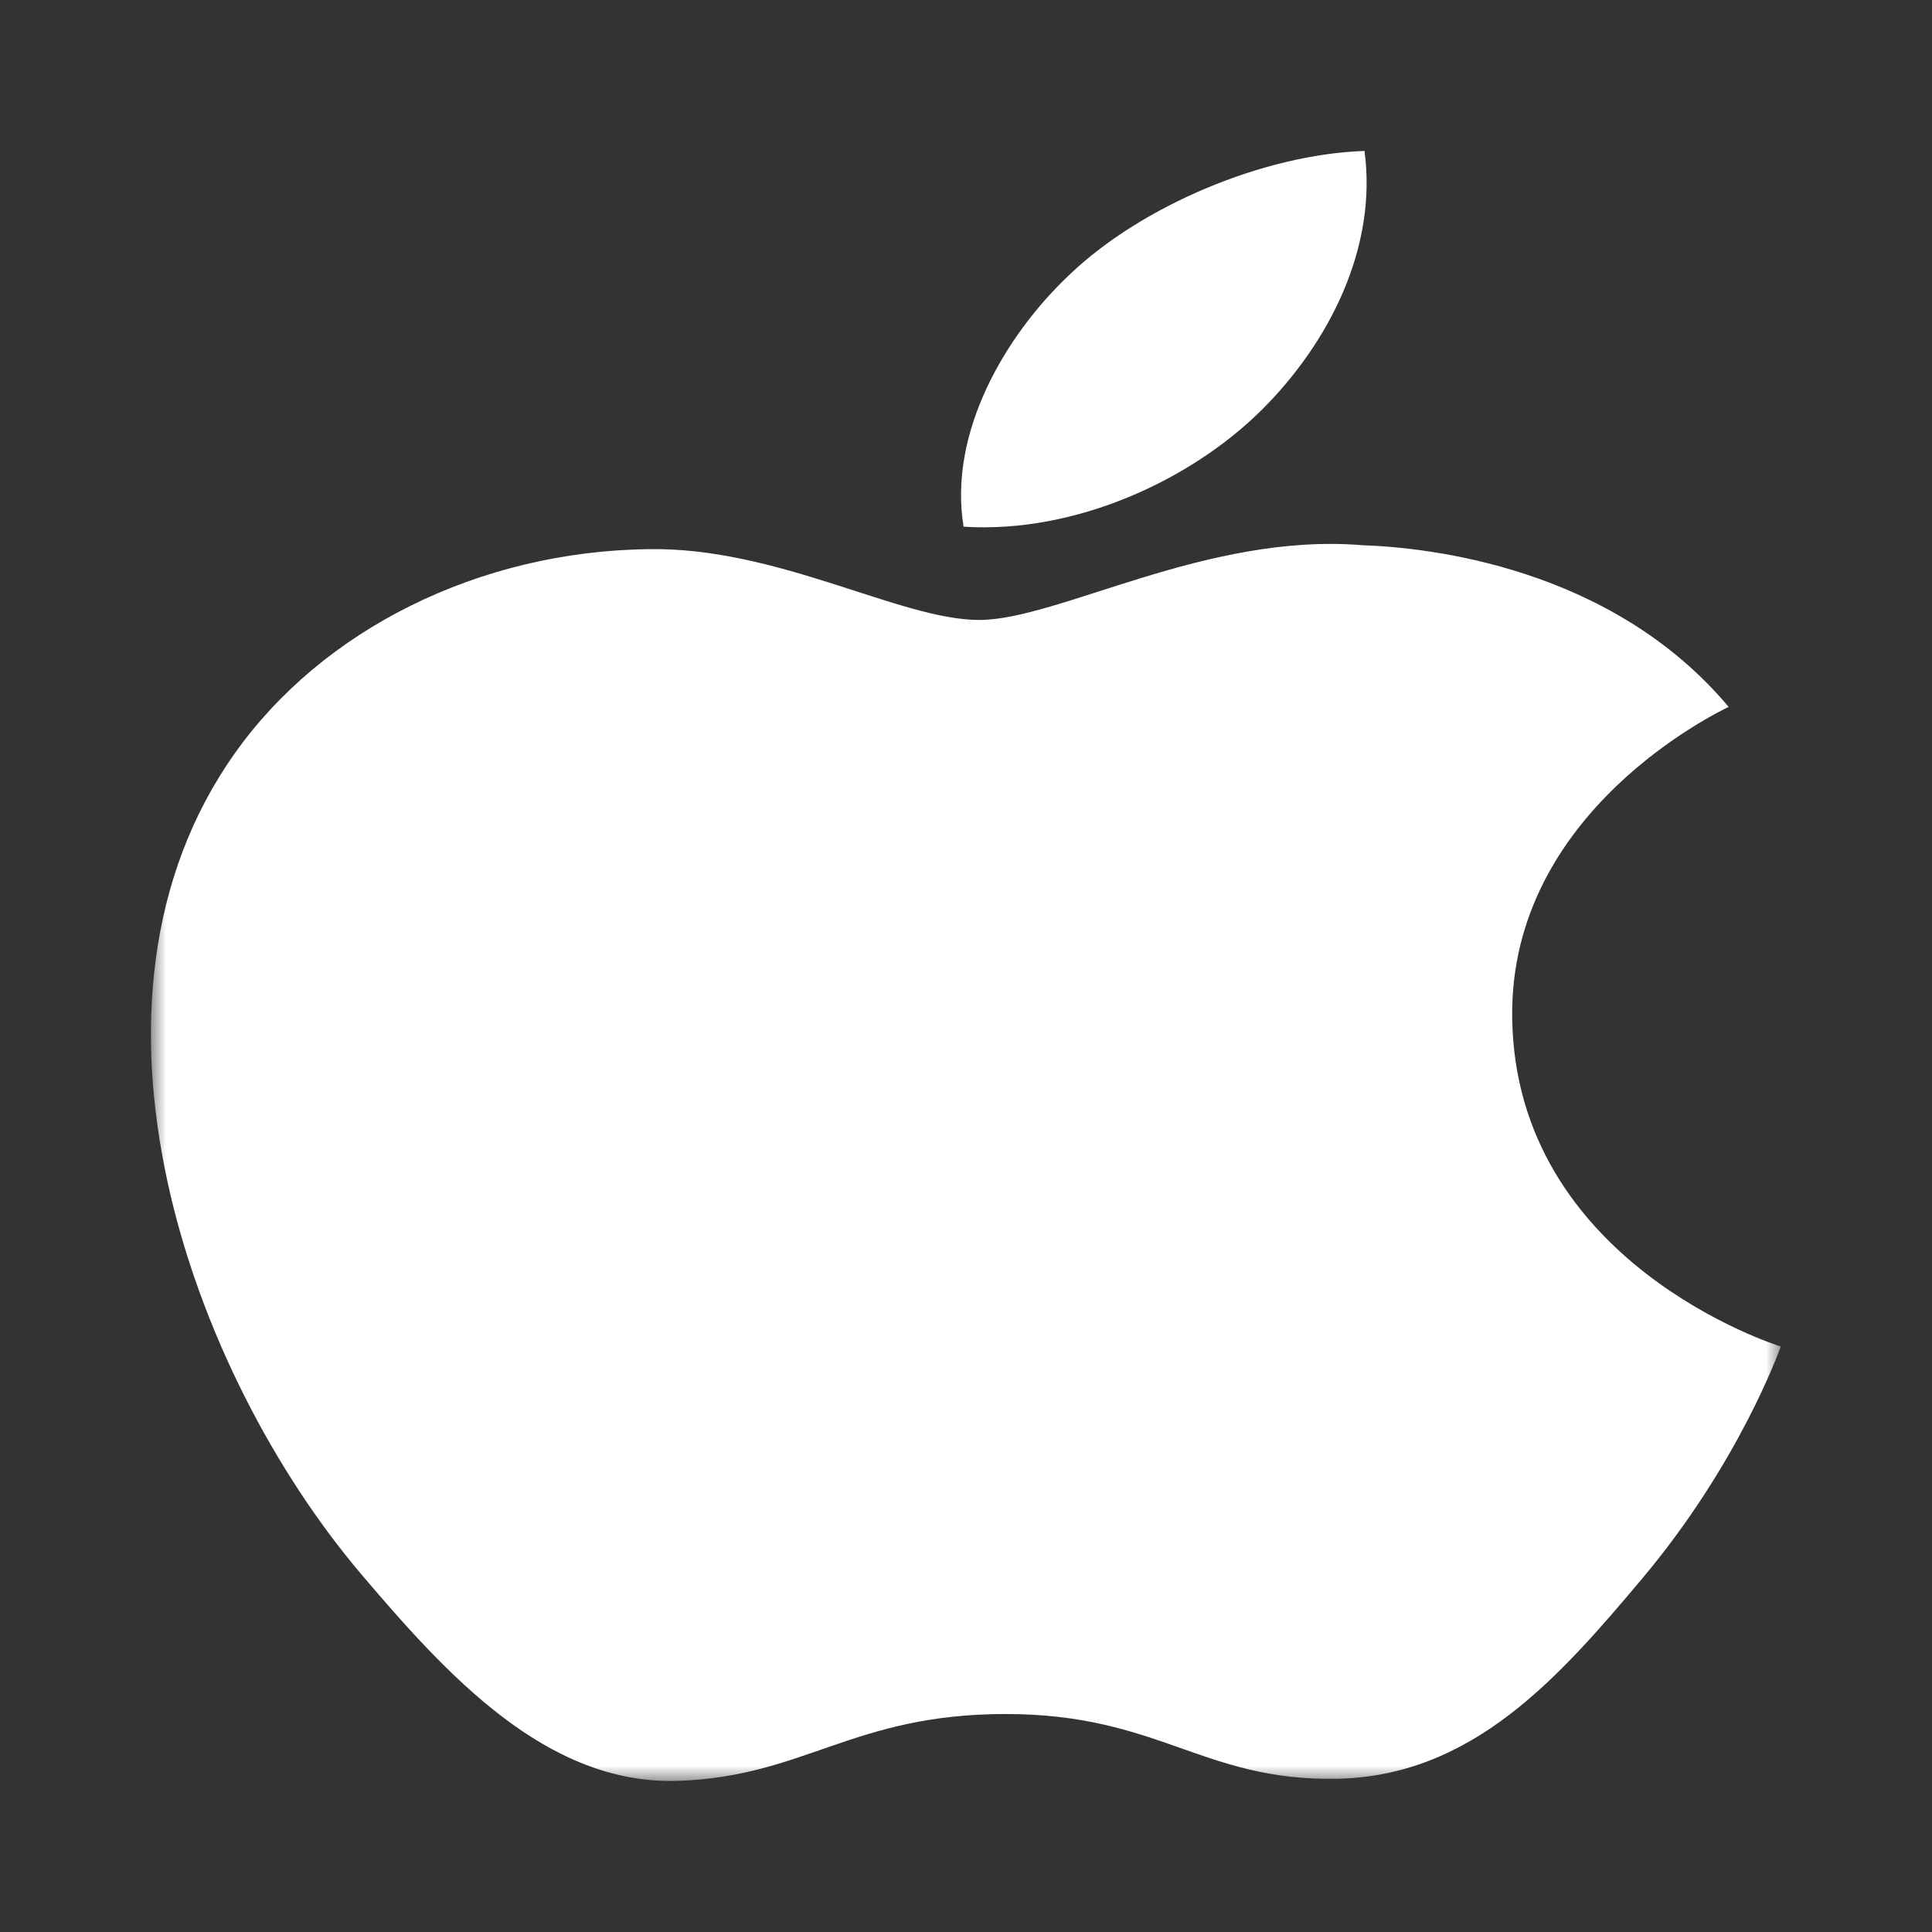 <svg width="64" height="64" viewBox="0 0 64 64" fill="none" xmlns="http://www.w3.org/2000/svg">
<rect x="0" y="0" width="64" height="64" fill="#333333" stroke="none"/>
<mask id="mask0_10_13" style="mask-type:luminance" maskUnits="userSpaceOnUse" x="5" y="5" width="54" height="54">
<path d="M5 5H59V59H5V5Z" fill="white"/>
</mask>
<g mask="url(#mask0_10_13)">
<path d="M50.093 33.691C50.017 26.859 56.95 23.577 57.263 23.416C53.361 18.768 47.296 18.135 45.132 18.061C39.974 17.633 35.059 20.537 32.438 20.537C29.817 20.537 25.779 18.123 21.496 18.191C15.866 18.259 10.677 20.853 7.774 24.961C1.929 33.213 6.28 45.455 11.979 52.162C14.768 55.438 18.083 59.13 22.449 58.994C26.655 58.857 28.24 56.779 33.314 56.779C38.389 56.779 39.822 58.994 44.256 58.925C48.775 58.851 51.639 55.575 54.405 52.286C57.598 48.483 58.916 44.797 58.992 44.605C58.893 44.574 50.184 41.856 50.093 33.691" fill="white"/>
</g>
<path d="M41.749 13.625C44.066 11.341 45.628 8.164 45.201 5C41.864 5.112 37.825 6.812 35.433 9.095C33.291 11.112 31.409 14.344 31.92 17.447C35.631 17.683 39.433 15.902 41.749 13.625Z" fill="white"/>
</svg>
